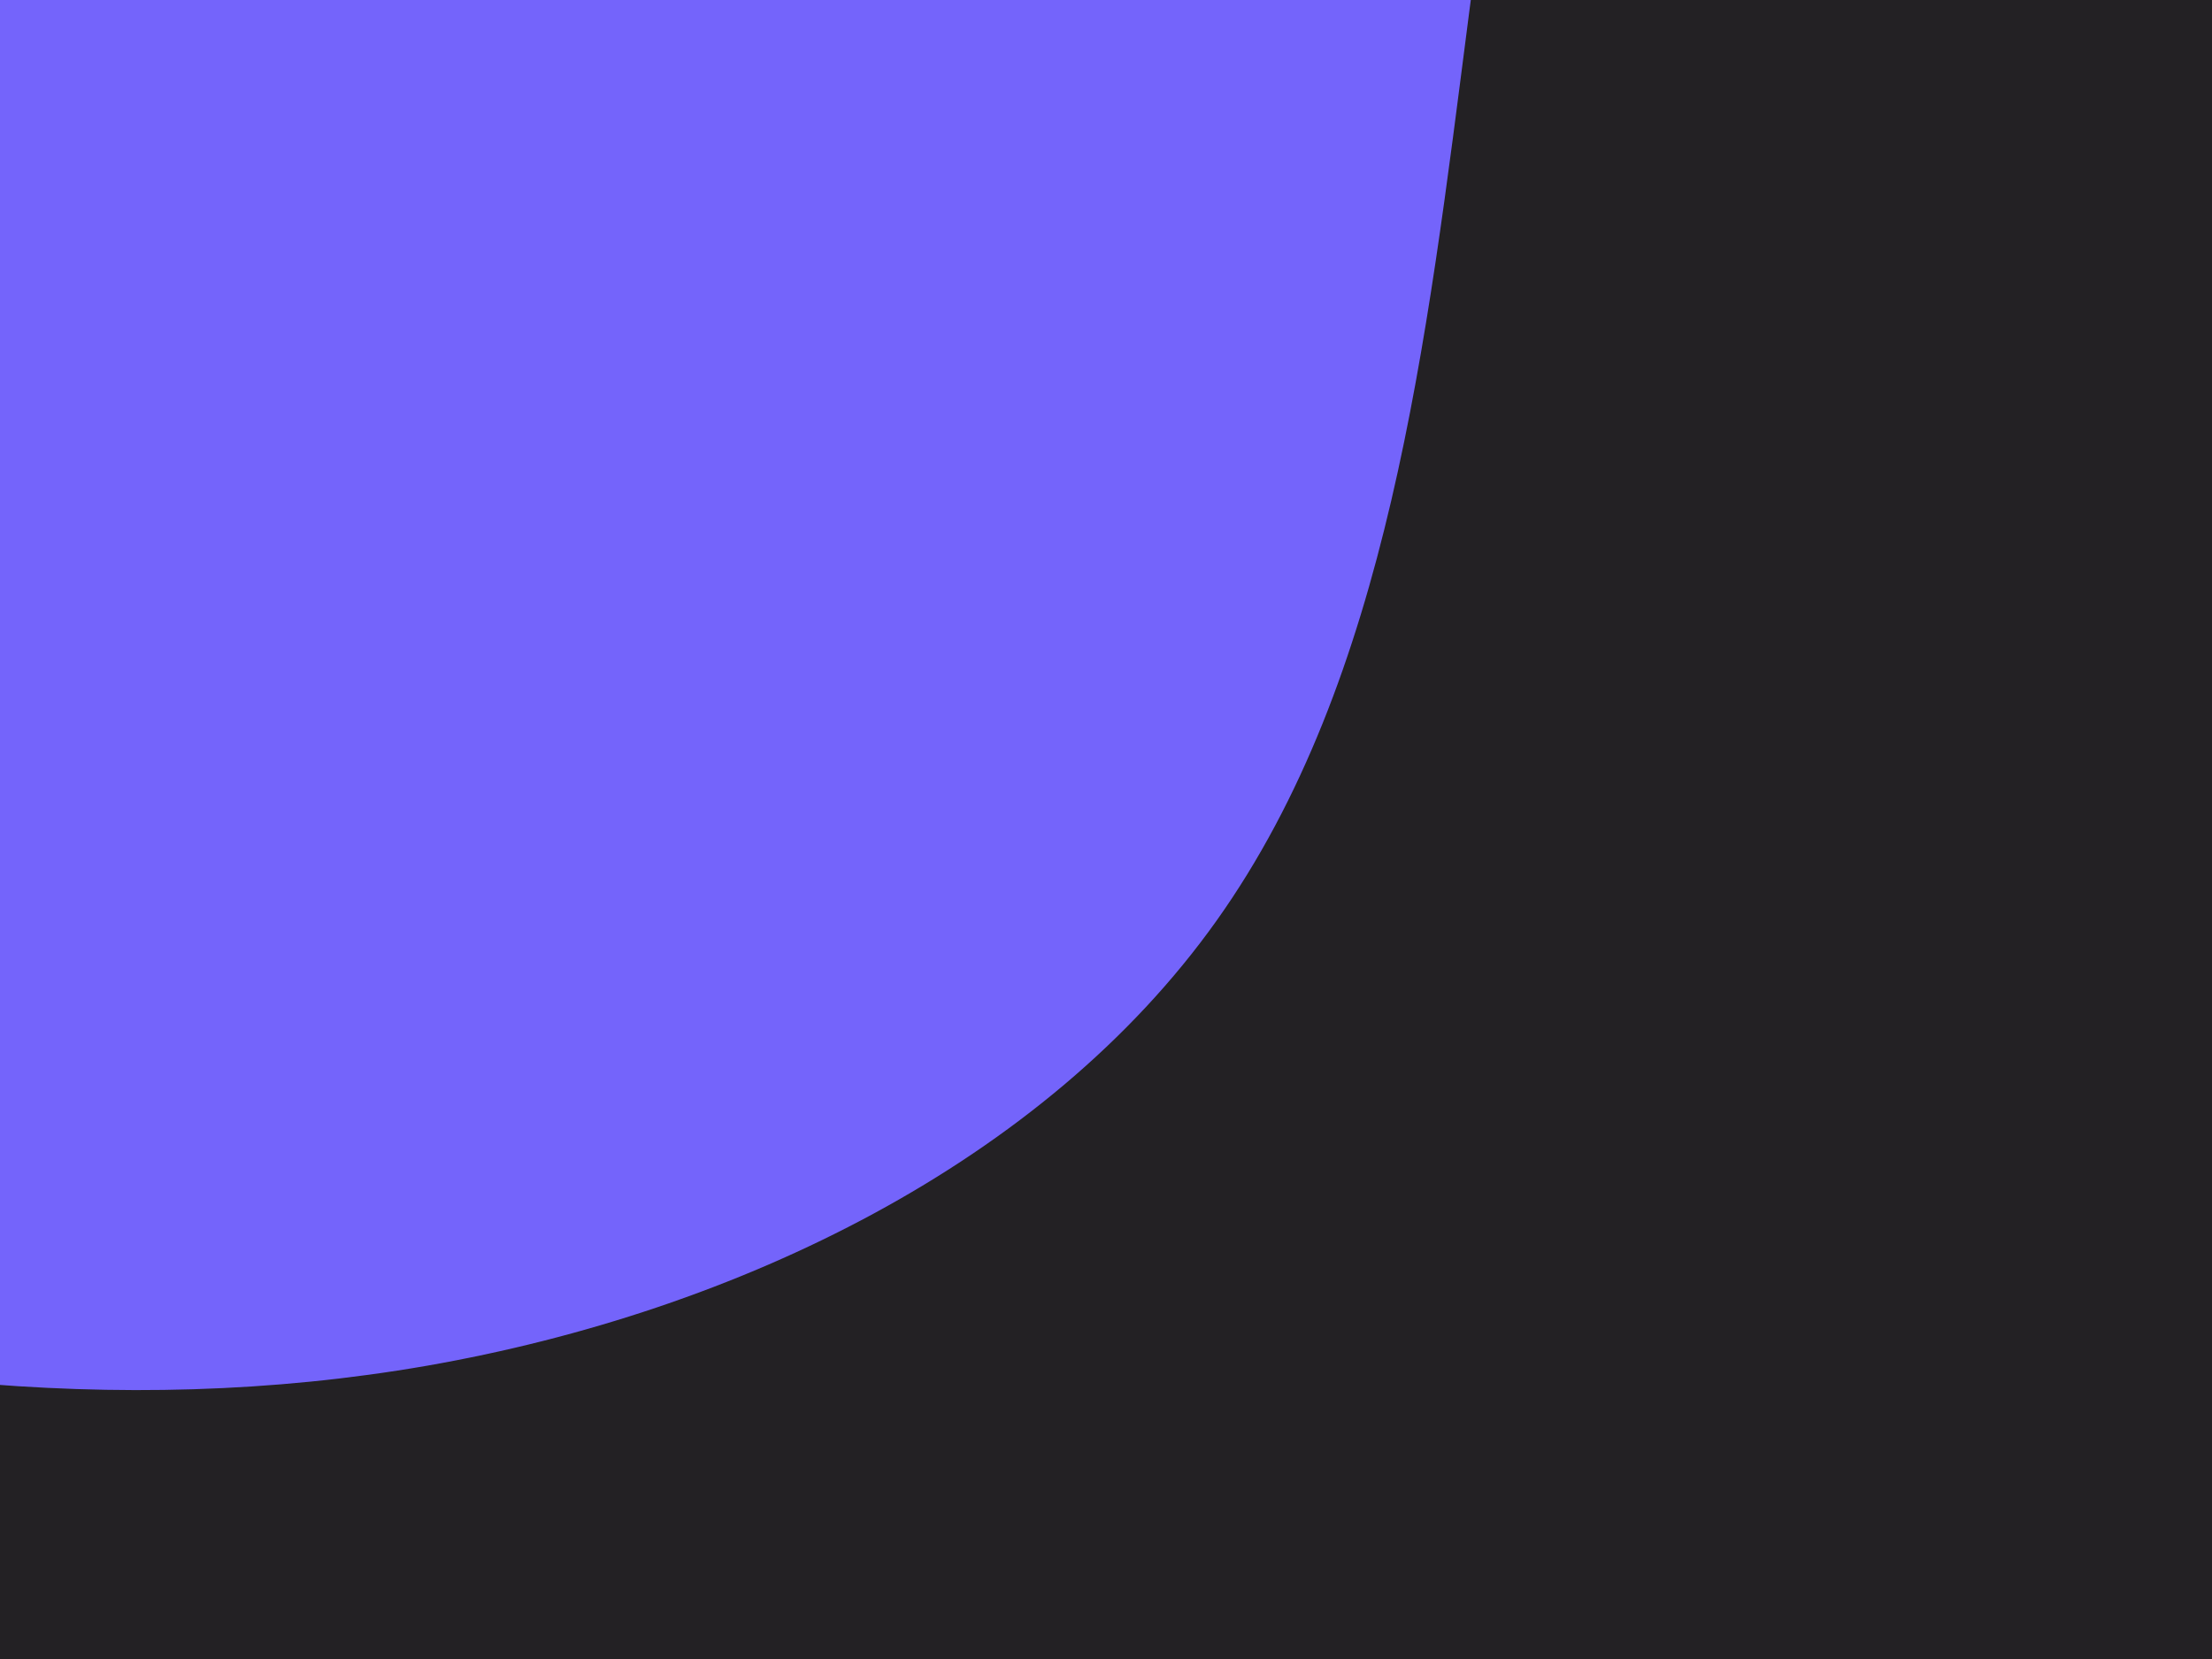 <svg id="visual" viewBox="0 0 900 675" width="900" height="675" xmlns="http://www.w3.org/2000/svg" xmlns:xlink="http://www.w3.org/1999/xlink" version="1.1"><rect x="0" y="0" width="900" height="675" fill="#232124"></rect><g transform="translate(-24.105 -85.019)"><path d="M325.4 -461.1C438.5 -433.6 558.5 -371.8 608.7 -274.3C658.9 -176.9 639.3 -43.9 621.8 90.6C604.4 225.2 589.1 361.2 519.1 459.6C449.1 558 324.3 618.6 197.8 640.7C71.4 662.7 -56.7 646.1 -179.4 610.3C-302.1 574.6 -419.3 519.8 -488.3 429.2C-557.3 338.7 -578.1 212.4 -587.8 89.6C-597.5 -33.2 -596.2 -152.4 -543.8 -240.5C-491.4 -328.6 -387.9 -385.6 -288.7 -419.4C-189.6 -453.2 -94.8 -463.9 5.7 -472.7C106.1 -481.6 212.3 -488.5 325.4 -461.1" fill="#7464fb"></path></g></svg>